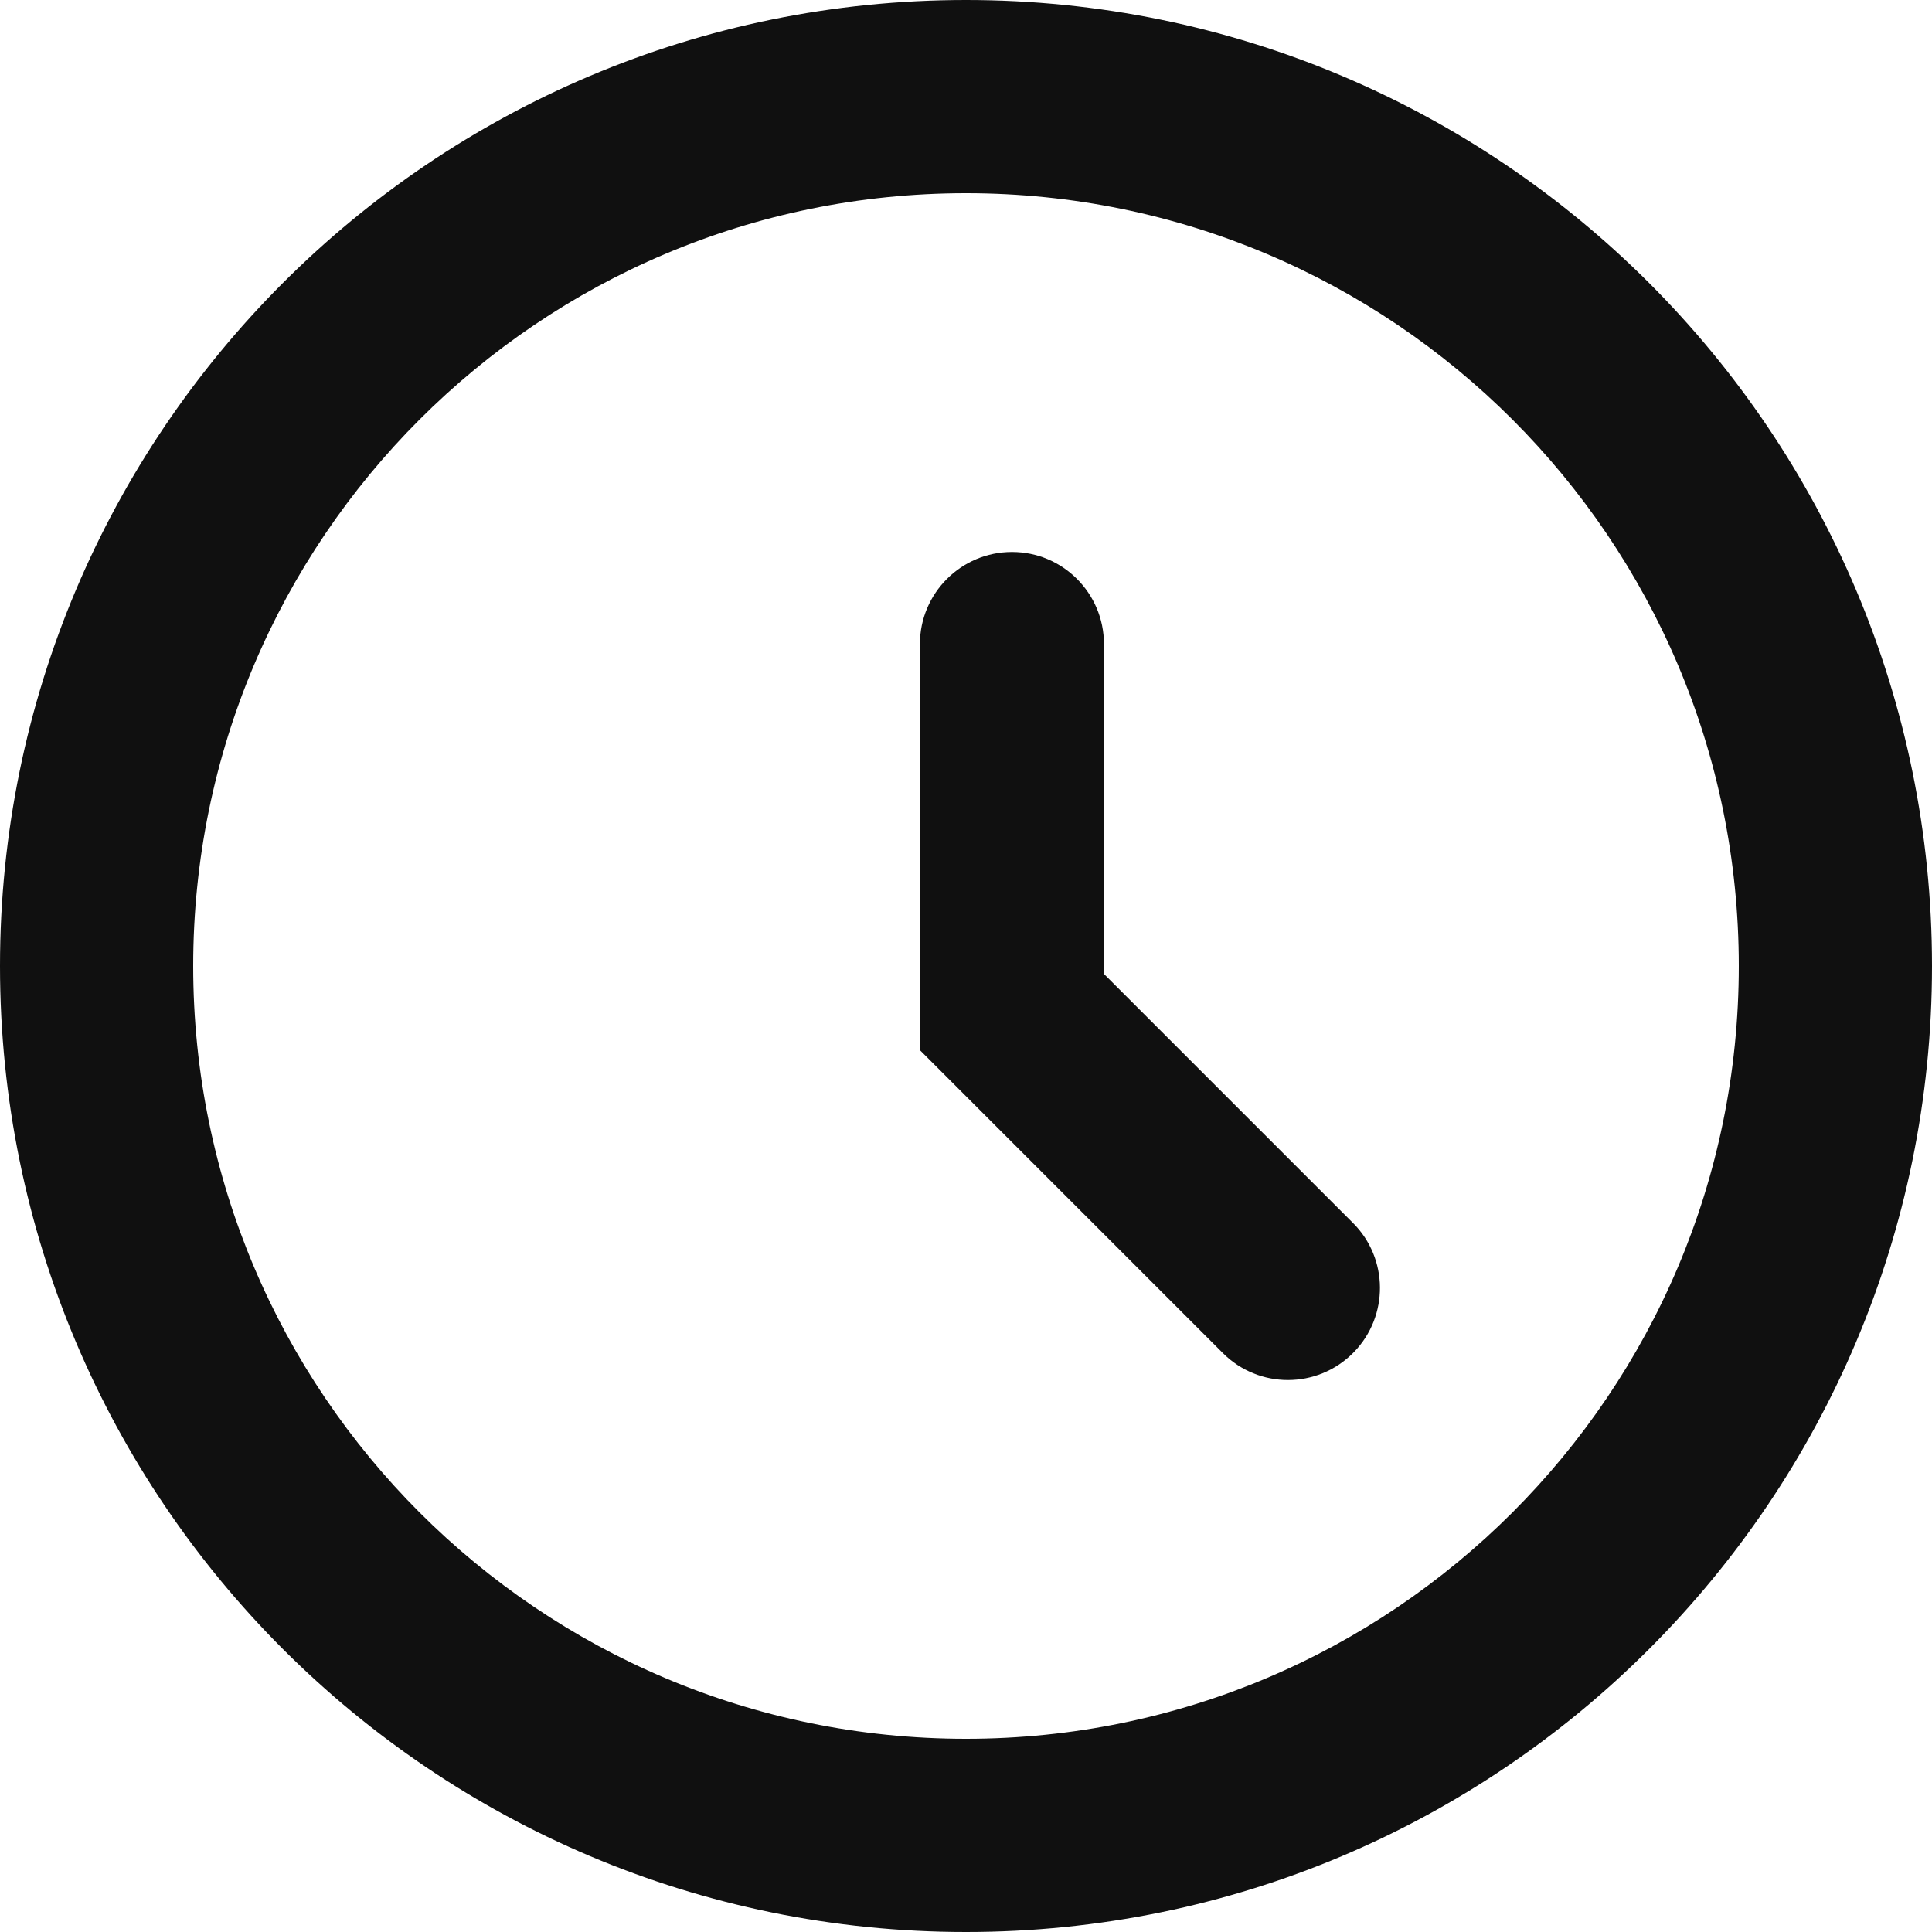 <svg width="20" height="20" viewBox="0 0 20 20" fill="none" xmlns="http://www.w3.org/2000/svg">
<path d="M10.476 5.714C11.002 5.714 11.428 6.141 11.428 6.667L11.428 10.082L14.006 12.66C14.375 13.028 14.378 13.623 14.017 13.996L14.006 14.007C13.634 14.379 13.031 14.379 12.659 14.007L9.802 11.15L9.523 10.871V6.667C9.523 6.141 9.95 5.714 10.476 5.714Z" fill="#101010"/>
<path fill-rule="evenodd" clip-rule="evenodd" d="M20 10C20 4.477 15.523 0 10 0C4.477 0 0 4.477 0 10C0 15.523 4.477 20 10 20C15.523 20 20 15.523 20 10ZM2 10C2 5.582 5.582 2 10 2C14.418 2 18 5.582 18 10C18 14.418 14.418 18 10 18C5.582 18 2 14.418 2 10Z" fill="#101010"/>
</svg>
